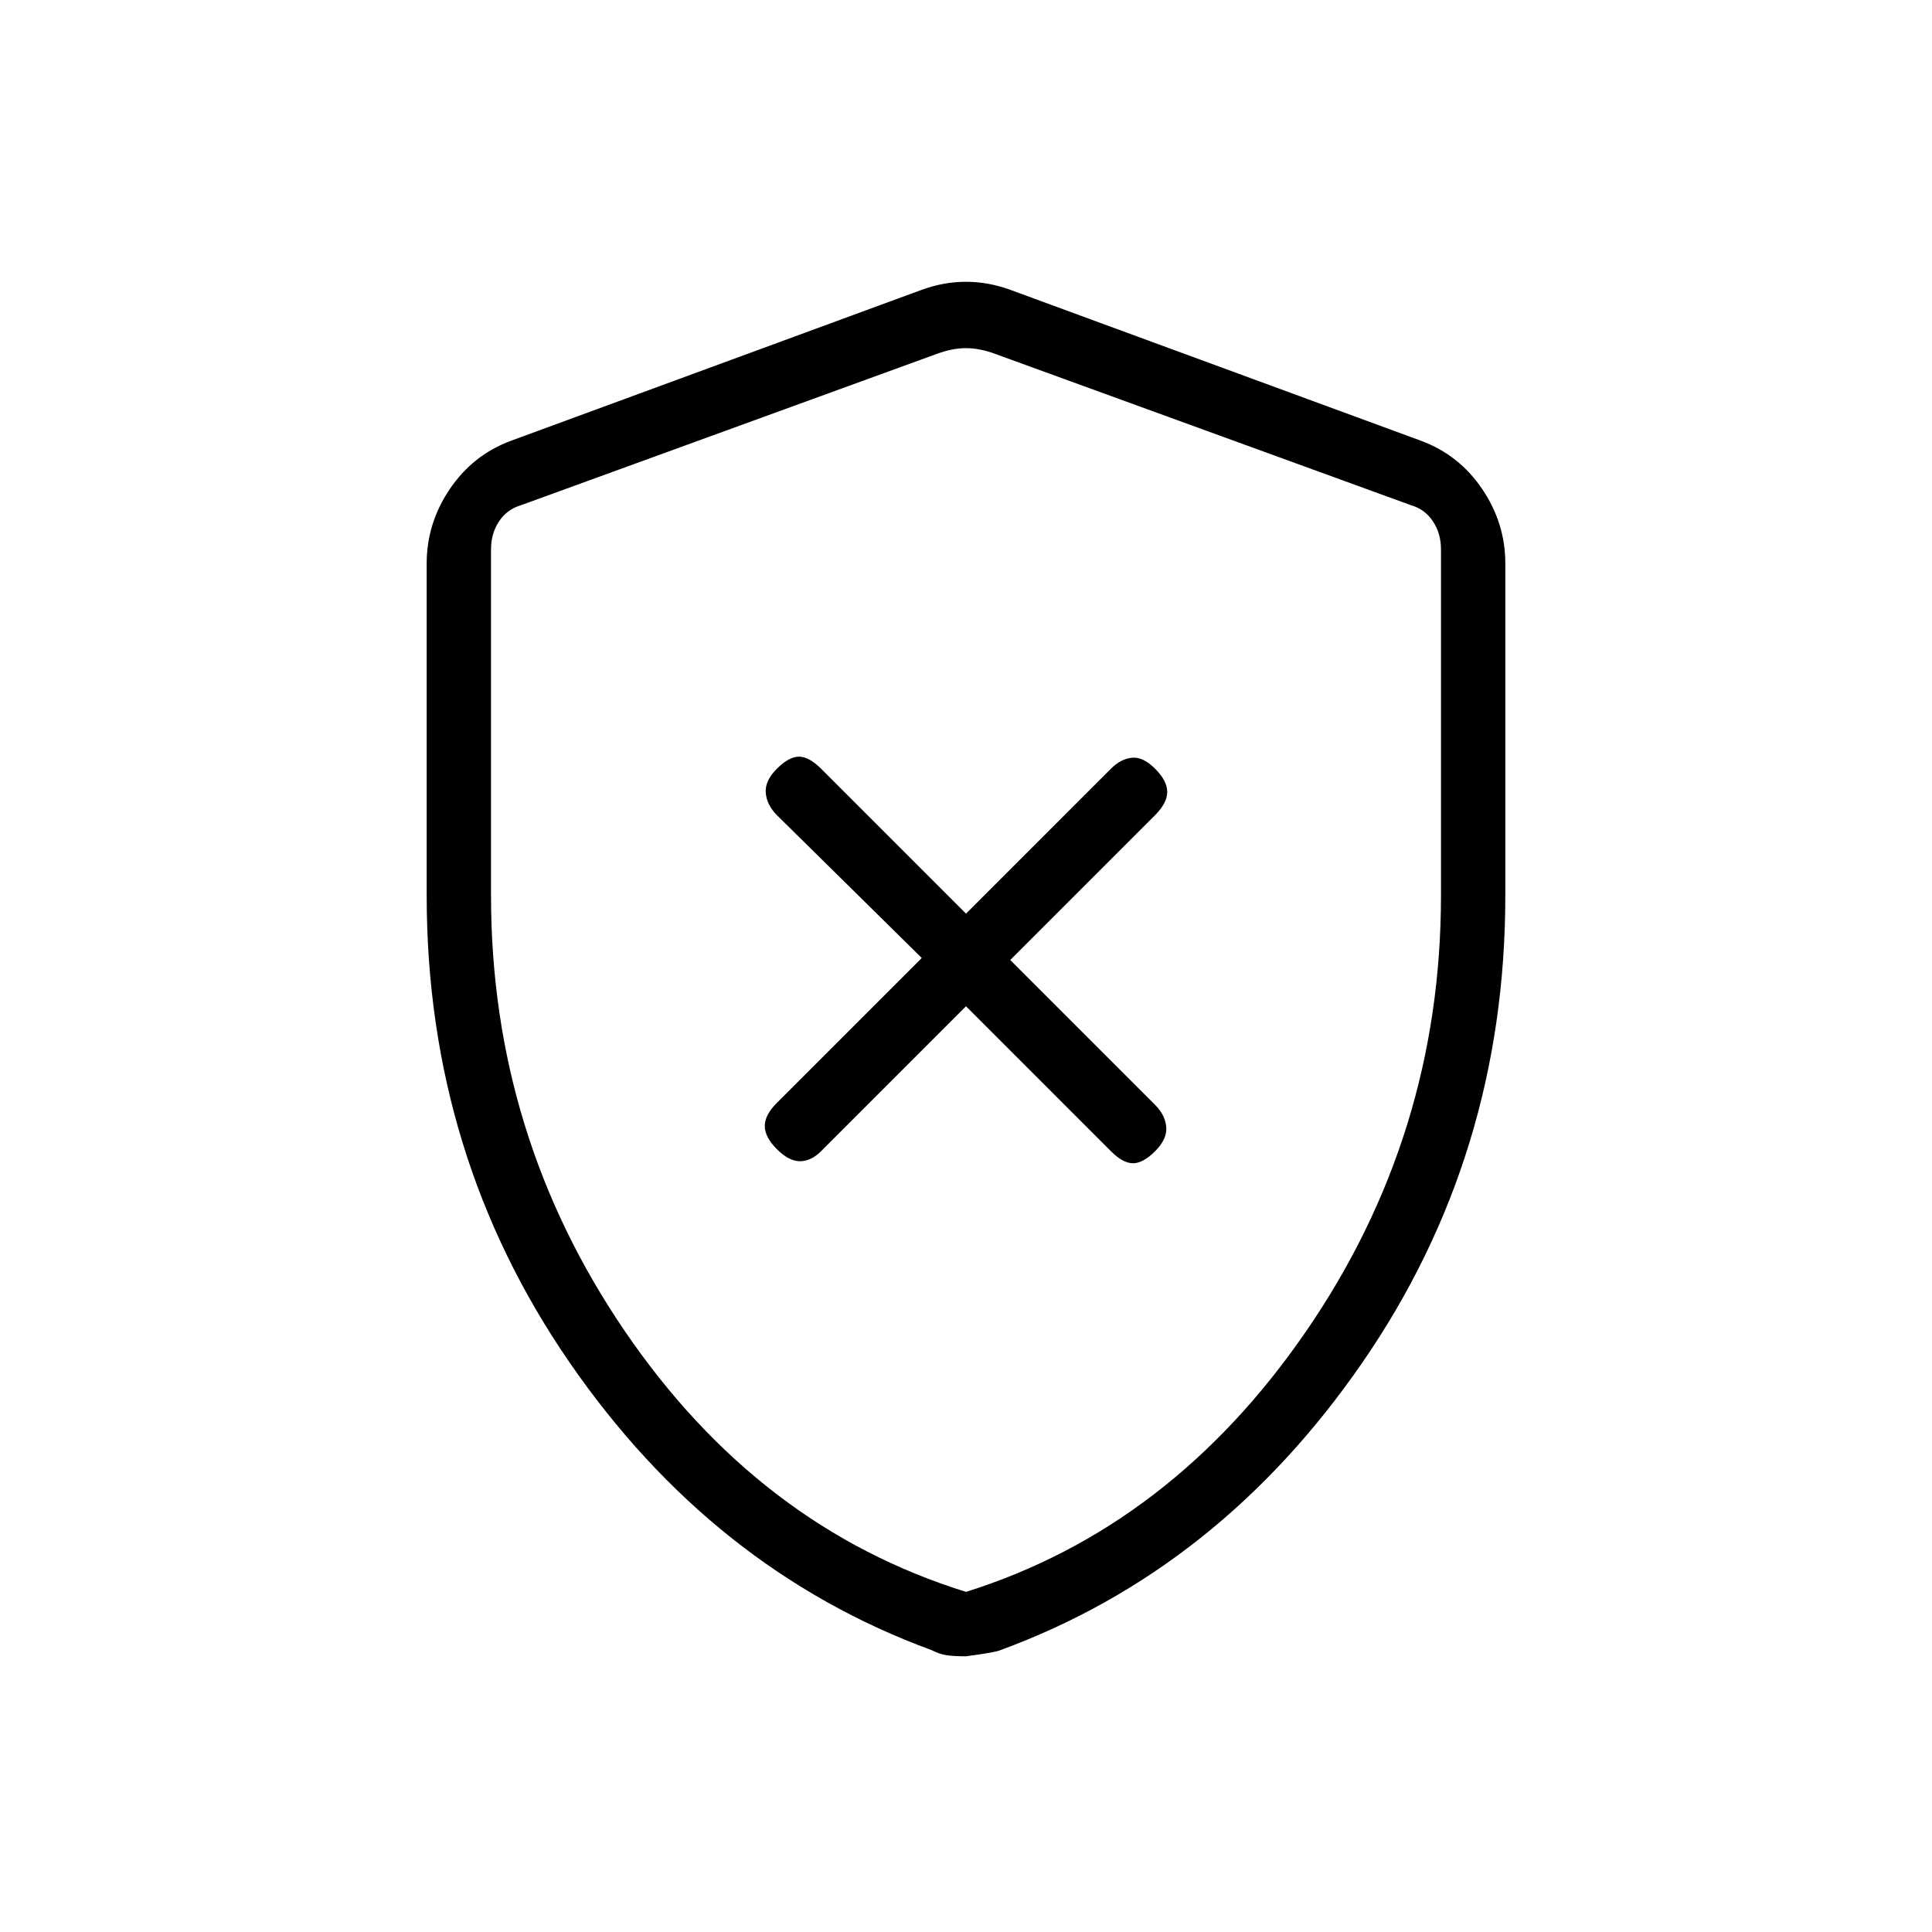 <svg xmlns="http://www.w3.org/2000/svg" height="20" width="20"><path d="M10 10.417 11.5 11.917Q11.625 12.042 11.729 12.042Q11.833 12.042 11.958 11.917Q12.083 11.792 12.073 11.667Q12.062 11.542 11.958 11.438L10.458 9.938L11.958 8.438Q12.083 8.312 12.083 8.198Q12.083 8.083 11.958 7.958Q11.833 7.833 11.719 7.844Q11.604 7.854 11.5 7.958L10 9.458L8.5 7.958Q8.375 7.833 8.271 7.833Q8.167 7.833 8.042 7.958Q7.917 8.083 7.927 8.208Q7.938 8.333 8.042 8.438L9.542 9.917L8.042 11.417Q7.917 11.542 7.917 11.656Q7.917 11.771 8.042 11.896Q8.167 12.021 8.281 12.021Q8.396 12.021 8.5 11.917ZM10 17.146Q9.875 17.146 9.802 17.135Q9.729 17.125 9.646 17.083Q7.375 16.25 5.896 14.104Q4.417 11.958 4.417 9.271V5.833Q4.417 5.417 4.656 5.063Q4.896 4.708 5.292 4.562L9.542 3Q9.771 2.917 10 2.917Q10.229 2.917 10.458 3L14.708 4.562Q15.104 4.708 15.344 5.063Q15.583 5.417 15.583 5.833V9.271Q15.583 11.958 14.104 14.104Q12.625 16.25 10.354 17.083Q10.312 17.104 10 17.146ZM10 16.479Q12.125 15.812 13.521 13.781Q14.917 11.75 14.917 9.271V5.688Q14.917 5.521 14.833 5.396Q14.75 5.271 14.604 5.229L10.312 3.667Q10.146 3.604 10 3.604Q9.854 3.604 9.688 3.667L5.396 5.229Q5.25 5.271 5.167 5.396Q5.083 5.521 5.083 5.688V9.271Q5.083 11.75 6.469 13.781Q7.854 15.812 10 16.479ZM10 10.042Q10 10.042 10 10.042Q10 10.042 10 10.042Q10 10.042 10 10.042Q10 10.042 10 10.042Q10 10.042 10 10.042Q10 10.042 10 10.042Q10 10.042 10 10.042Q10 10.042 10 10.042Q10 10.042 10 10.042Q10 10.042 10 10.042Z"/></svg>
